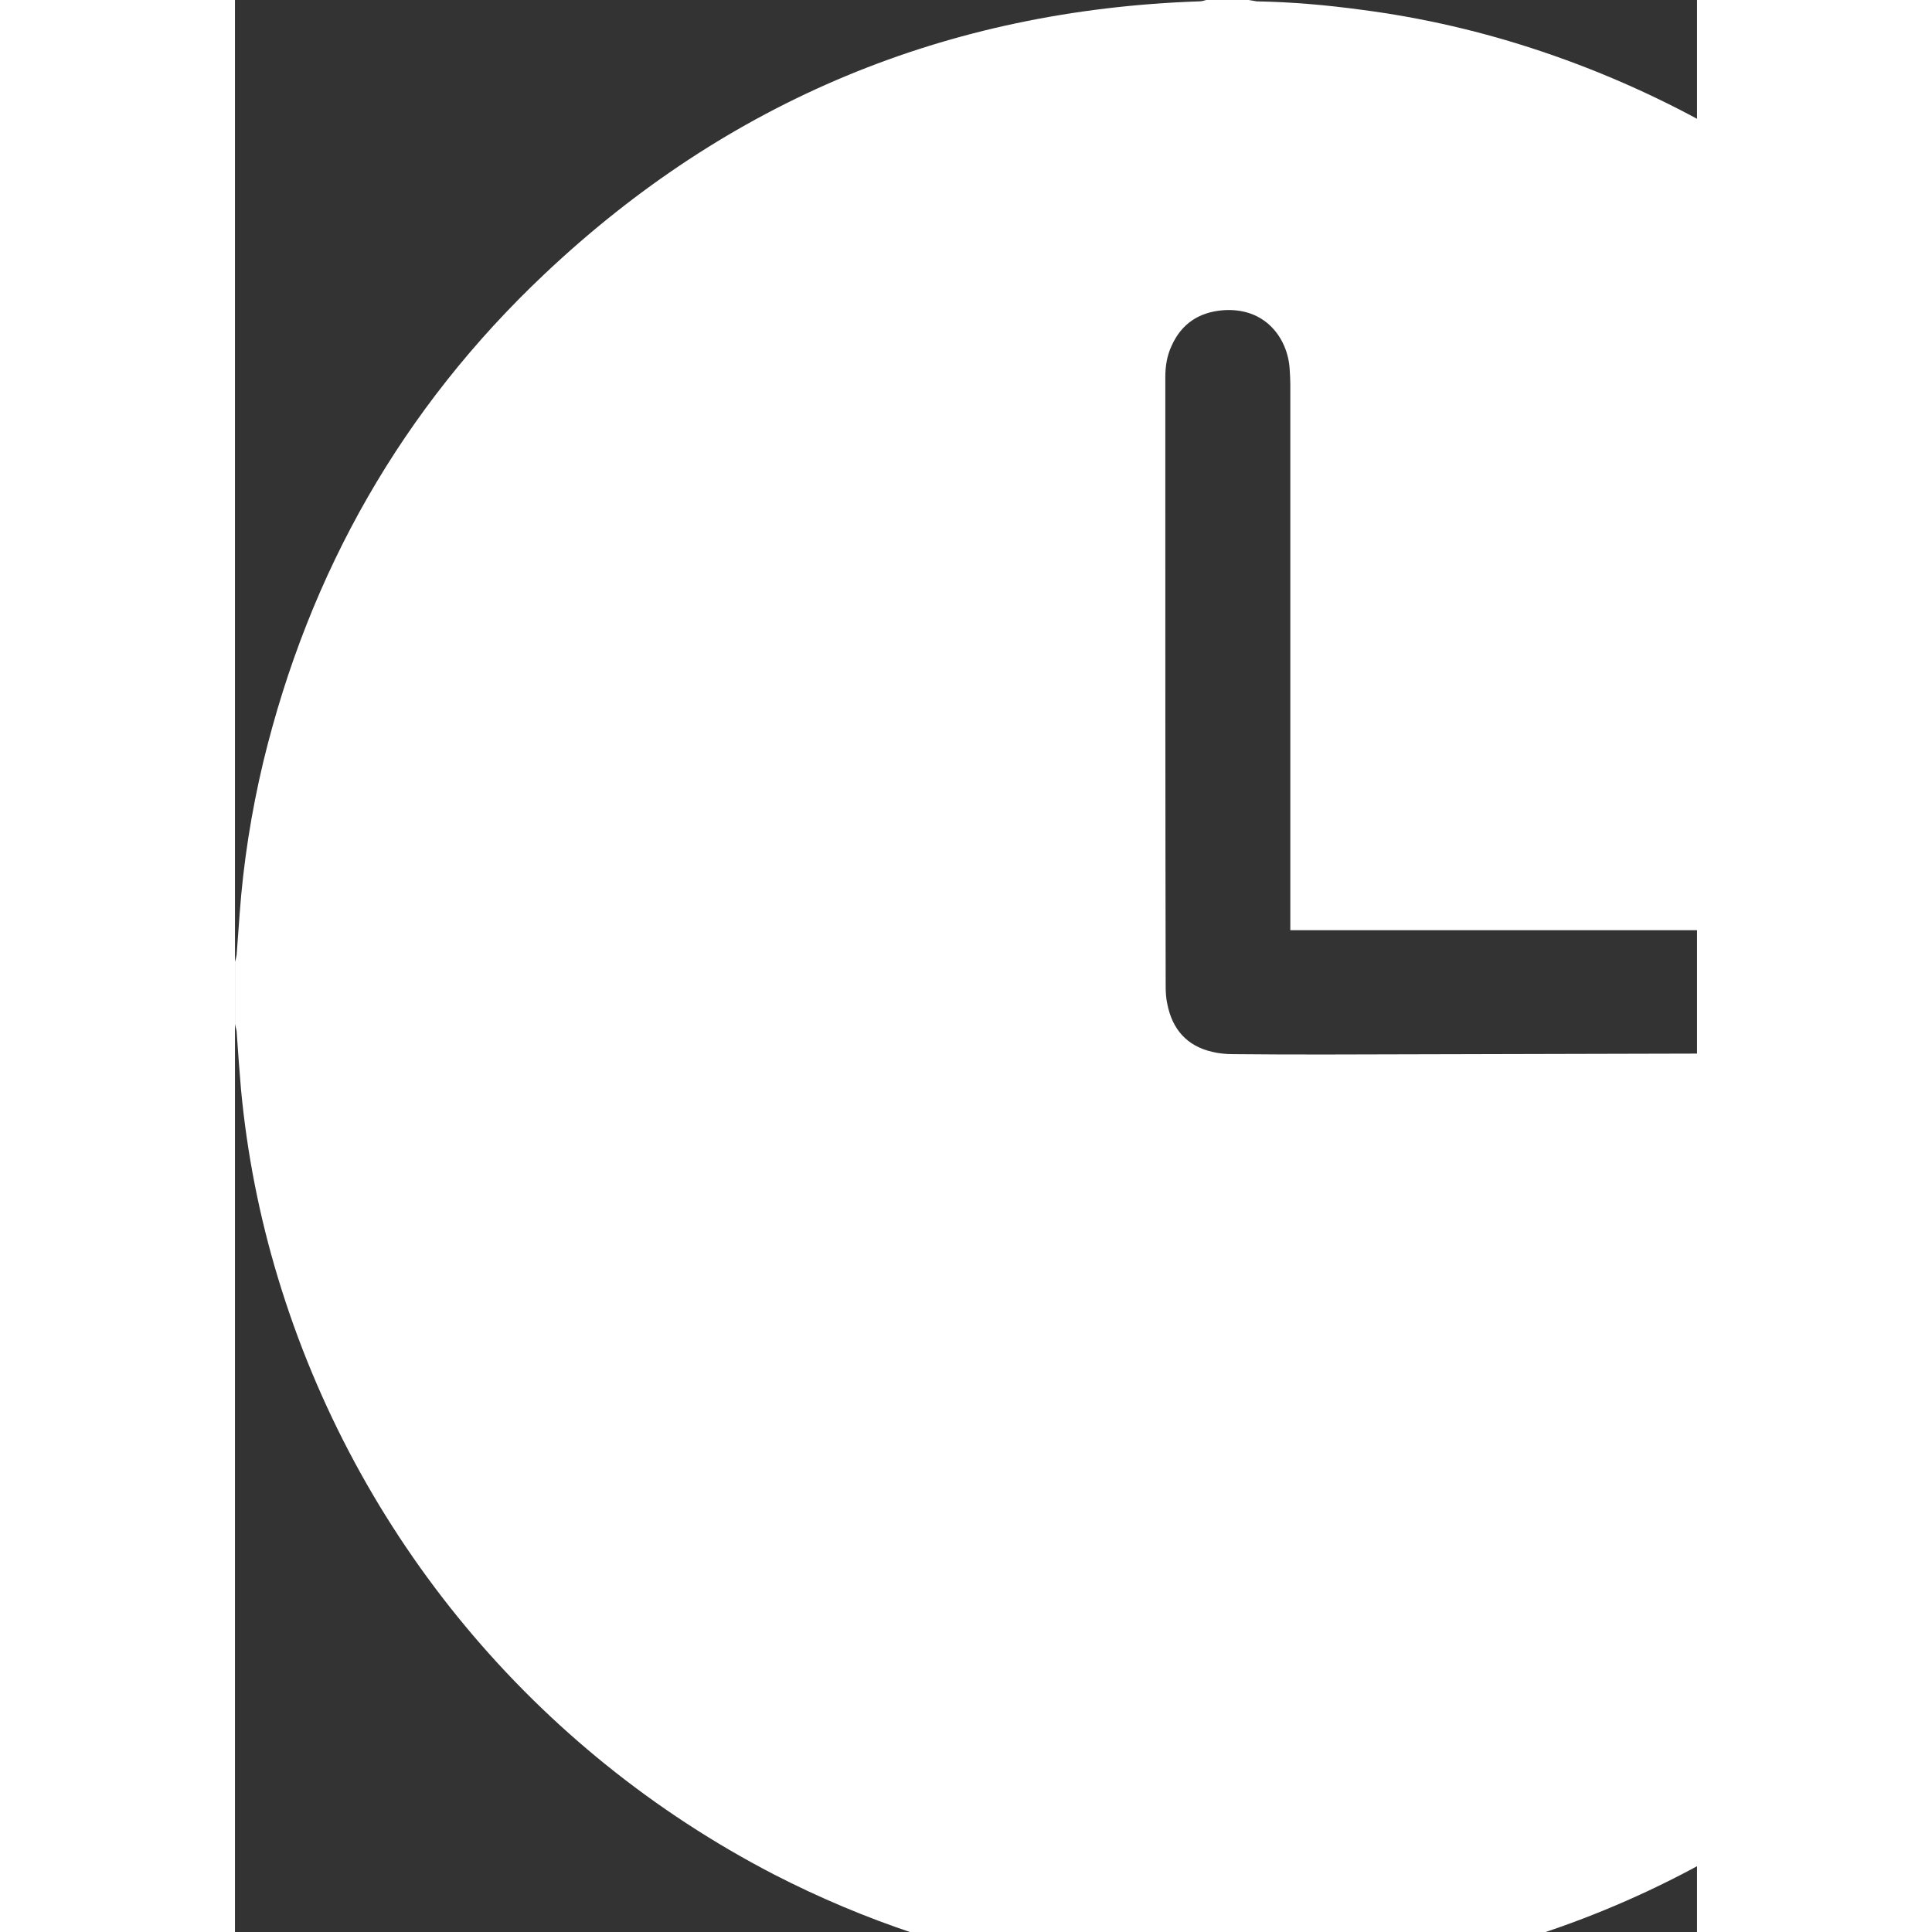 <svg width="32" height="32" viewBox="0 0 28 37 " fill="none" 
xmlns="http://www.w3.org/2000/svg">
<rect x="0" y="0" width="28" height="37" fill="#333333" stroke="none"/>
<path d="M0 19.607C0 19.212 0 18.816 0 18.42C0.013 18.375 0.026 18.331 0.032 18.286C0.051 18.024 0.07 17.769 0.089 17.508C0.16 16.524 0.313 15.554 0.542 14.591C1.423 10.953 3.204 7.819 5.929 5.247C9.438 1.934 13.631 0.191 18.468 0.026C18.513 0.026 18.558 0.013 18.602 0C18.87 0 19.145 0 19.413 0C19.464 0.006 19.515 0.019 19.566 0.026C20.236 0.038 20.9 0.096 21.557 0.185C22.744 0.338 23.899 0.606 25.035 0.989C29.904 2.63 33.886 6.134 36.126 10.774C37.243 13.084 37.862 15.523 37.977 18.082C38.047 19.563 37.958 21.037 37.684 22.499C37.352 24.247 36.803 25.913 35.999 27.503C34.467 30.534 32.291 32.985 29.464 34.862C27.403 36.228 25.156 37.147 22.731 37.632C21.704 37.836 20.664 37.951 19.617 37.989C18.341 38.034 17.077 37.938 15.82 37.727C13.893 37.402 12.055 36.789 10.319 35.896C5.737 33.521 2.317 29.411 0.823 24.471C0.466 23.29 0.23 22.09 0.115 20.858C0.083 20.488 0.057 20.118 0.032 19.754C0.026 19.703 0.006 19.658 0 19.607ZM20.211 17.814C20.211 17.724 20.211 17.654 20.211 17.578C20.211 14.169 20.211 10.761 20.211 7.353C20.211 7.257 20.204 7.155 20.198 7.059C20.16 6.485 19.738 5.878 18.915 5.942C18.462 5.981 18.13 6.197 17.939 6.619C17.849 6.81 17.817 7.014 17.817 7.225C17.817 7.78 17.817 8.342 17.817 8.897C17.817 12.229 17.817 15.561 17.824 18.886C17.824 19.001 17.83 19.116 17.856 19.231C17.951 19.709 18.226 20.029 18.711 20.143C18.839 20.175 18.979 20.188 19.113 20.188C19.713 20.195 20.313 20.195 20.913 20.195C23.618 20.188 26.324 20.182 29.024 20.175C29.445 20.175 29.777 20.003 30.058 19.709C30.185 19.575 30.268 19.41 30.294 19.224C30.402 18.529 29.898 17.878 29.196 17.82C28.973 17.801 28.749 17.814 28.526 17.814C25.814 17.814 23.108 17.814 20.396 17.814C20.345 17.814 20.287 17.814 20.211 17.814Z" fill="white"/>
</svg>
